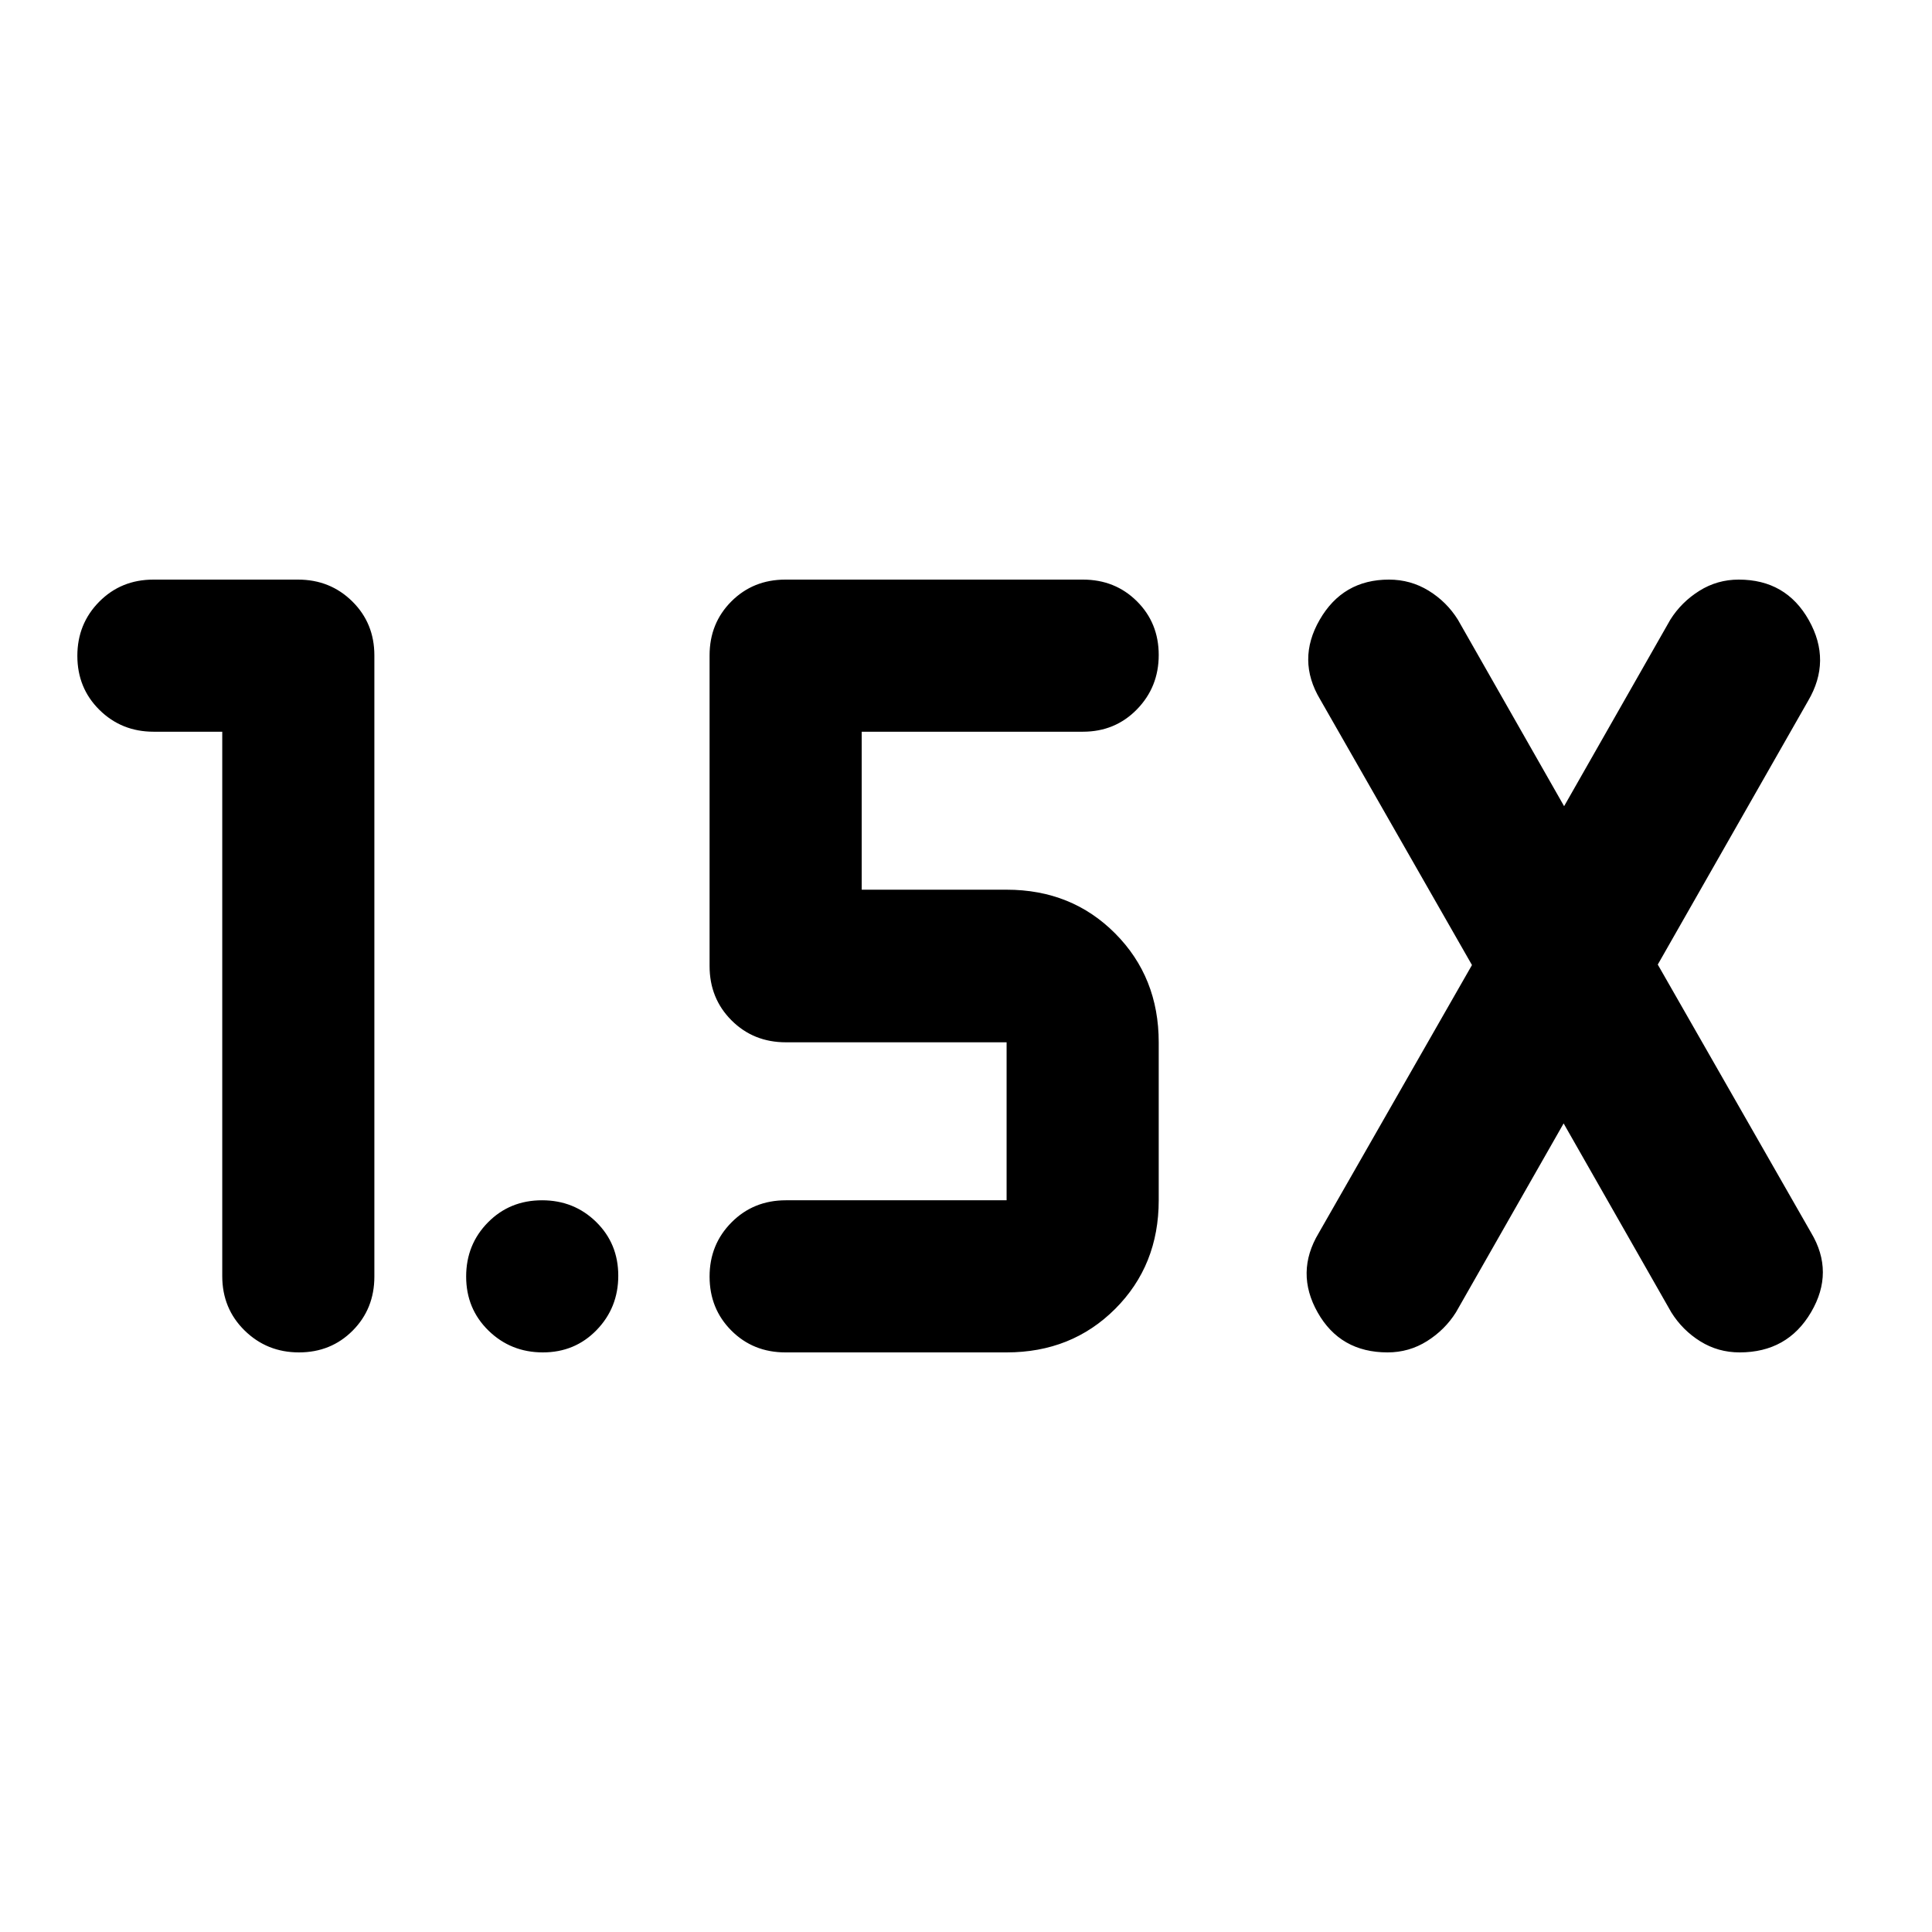 <svg xmlns="http://www.w3.org/2000/svg" height="20" viewBox="0 -960 960 960" width="20"><path d="M110.435-596.413H76.319q-15.922 0-26.903-10.839-10.981-10.84-10.981-26.864 0-15.921 10.874-26.903Q60.184-672 76.26-672h71.825q15.974 0 26.955 10.831 10.982 10.832 10.982 26.843v308.652q0 16.011-10.772 26.843Q164.478-288 148.554-288q-15.924 0-27.022-10.9-11.097-10.9-11.097-27.013v-270.5Zm666.522 194.631-53.5 93.869q-5.479 8.717-14.387 14.315Q700.162-288 689.472-288q-23.515 0-34.733-19.847-11.217-19.847.5-39.414l76.174-133.217L655.957-612.5q-11.718-19.567-.214-39.533Q667.246-672 690.158-672q10.76 0 19.727 5.506 8.967 5.507 14.528 14.407l52.783 92.674 52.782-92.674q5.478-8.717 14.387-14.315Q853.273-672 863.962-672q23.516 0 34.853 20.184 11.337 20.183-.38 40.077l-74.696 131.022L899.913-347.5q11.717 19.567-.004 39.533Q888.187-288 864.404-288q-10.703 0-19.545-5.506-8.841-5.507-14.403-14.407l-53.499-93.869ZM500.174-288H390.261q-16.012 0-26.843-10.839-10.831-10.84-10.831-26.864 0-15.922 10.9-26.903 10.9-10.981 27.013-10.981h109.674v-78.5H390.5q-16.113 0-27.013-10.9-10.9-10.9-10.9-27.013v-154.326q0-16.011 10.831-26.843Q374.249-672 390.261-672h147.826q16.011 0 26.843 10.772 10.831 10.772 10.831 26.696 0 15.923-10.831 27.021-10.832 11.098-26.843 11.098H428.174v78.5h72q32.33 0 53.959 21.748 21.628 21.748 21.628 54.078v78.5q0 32.33-21.628 53.959Q532.504-288 500.174-288Zm-230.424 0q-15.924 0-27.022-10.839-11.098-10.84-11.098-26.864 0-15.922 10.84-26.903 10.839-10.981 26.863-10.981 15.922 0 26.903 10.772 10.981 10.772 10.981 26.696 0 15.923-10.772 27.021T269.75-288Z"/></svg>